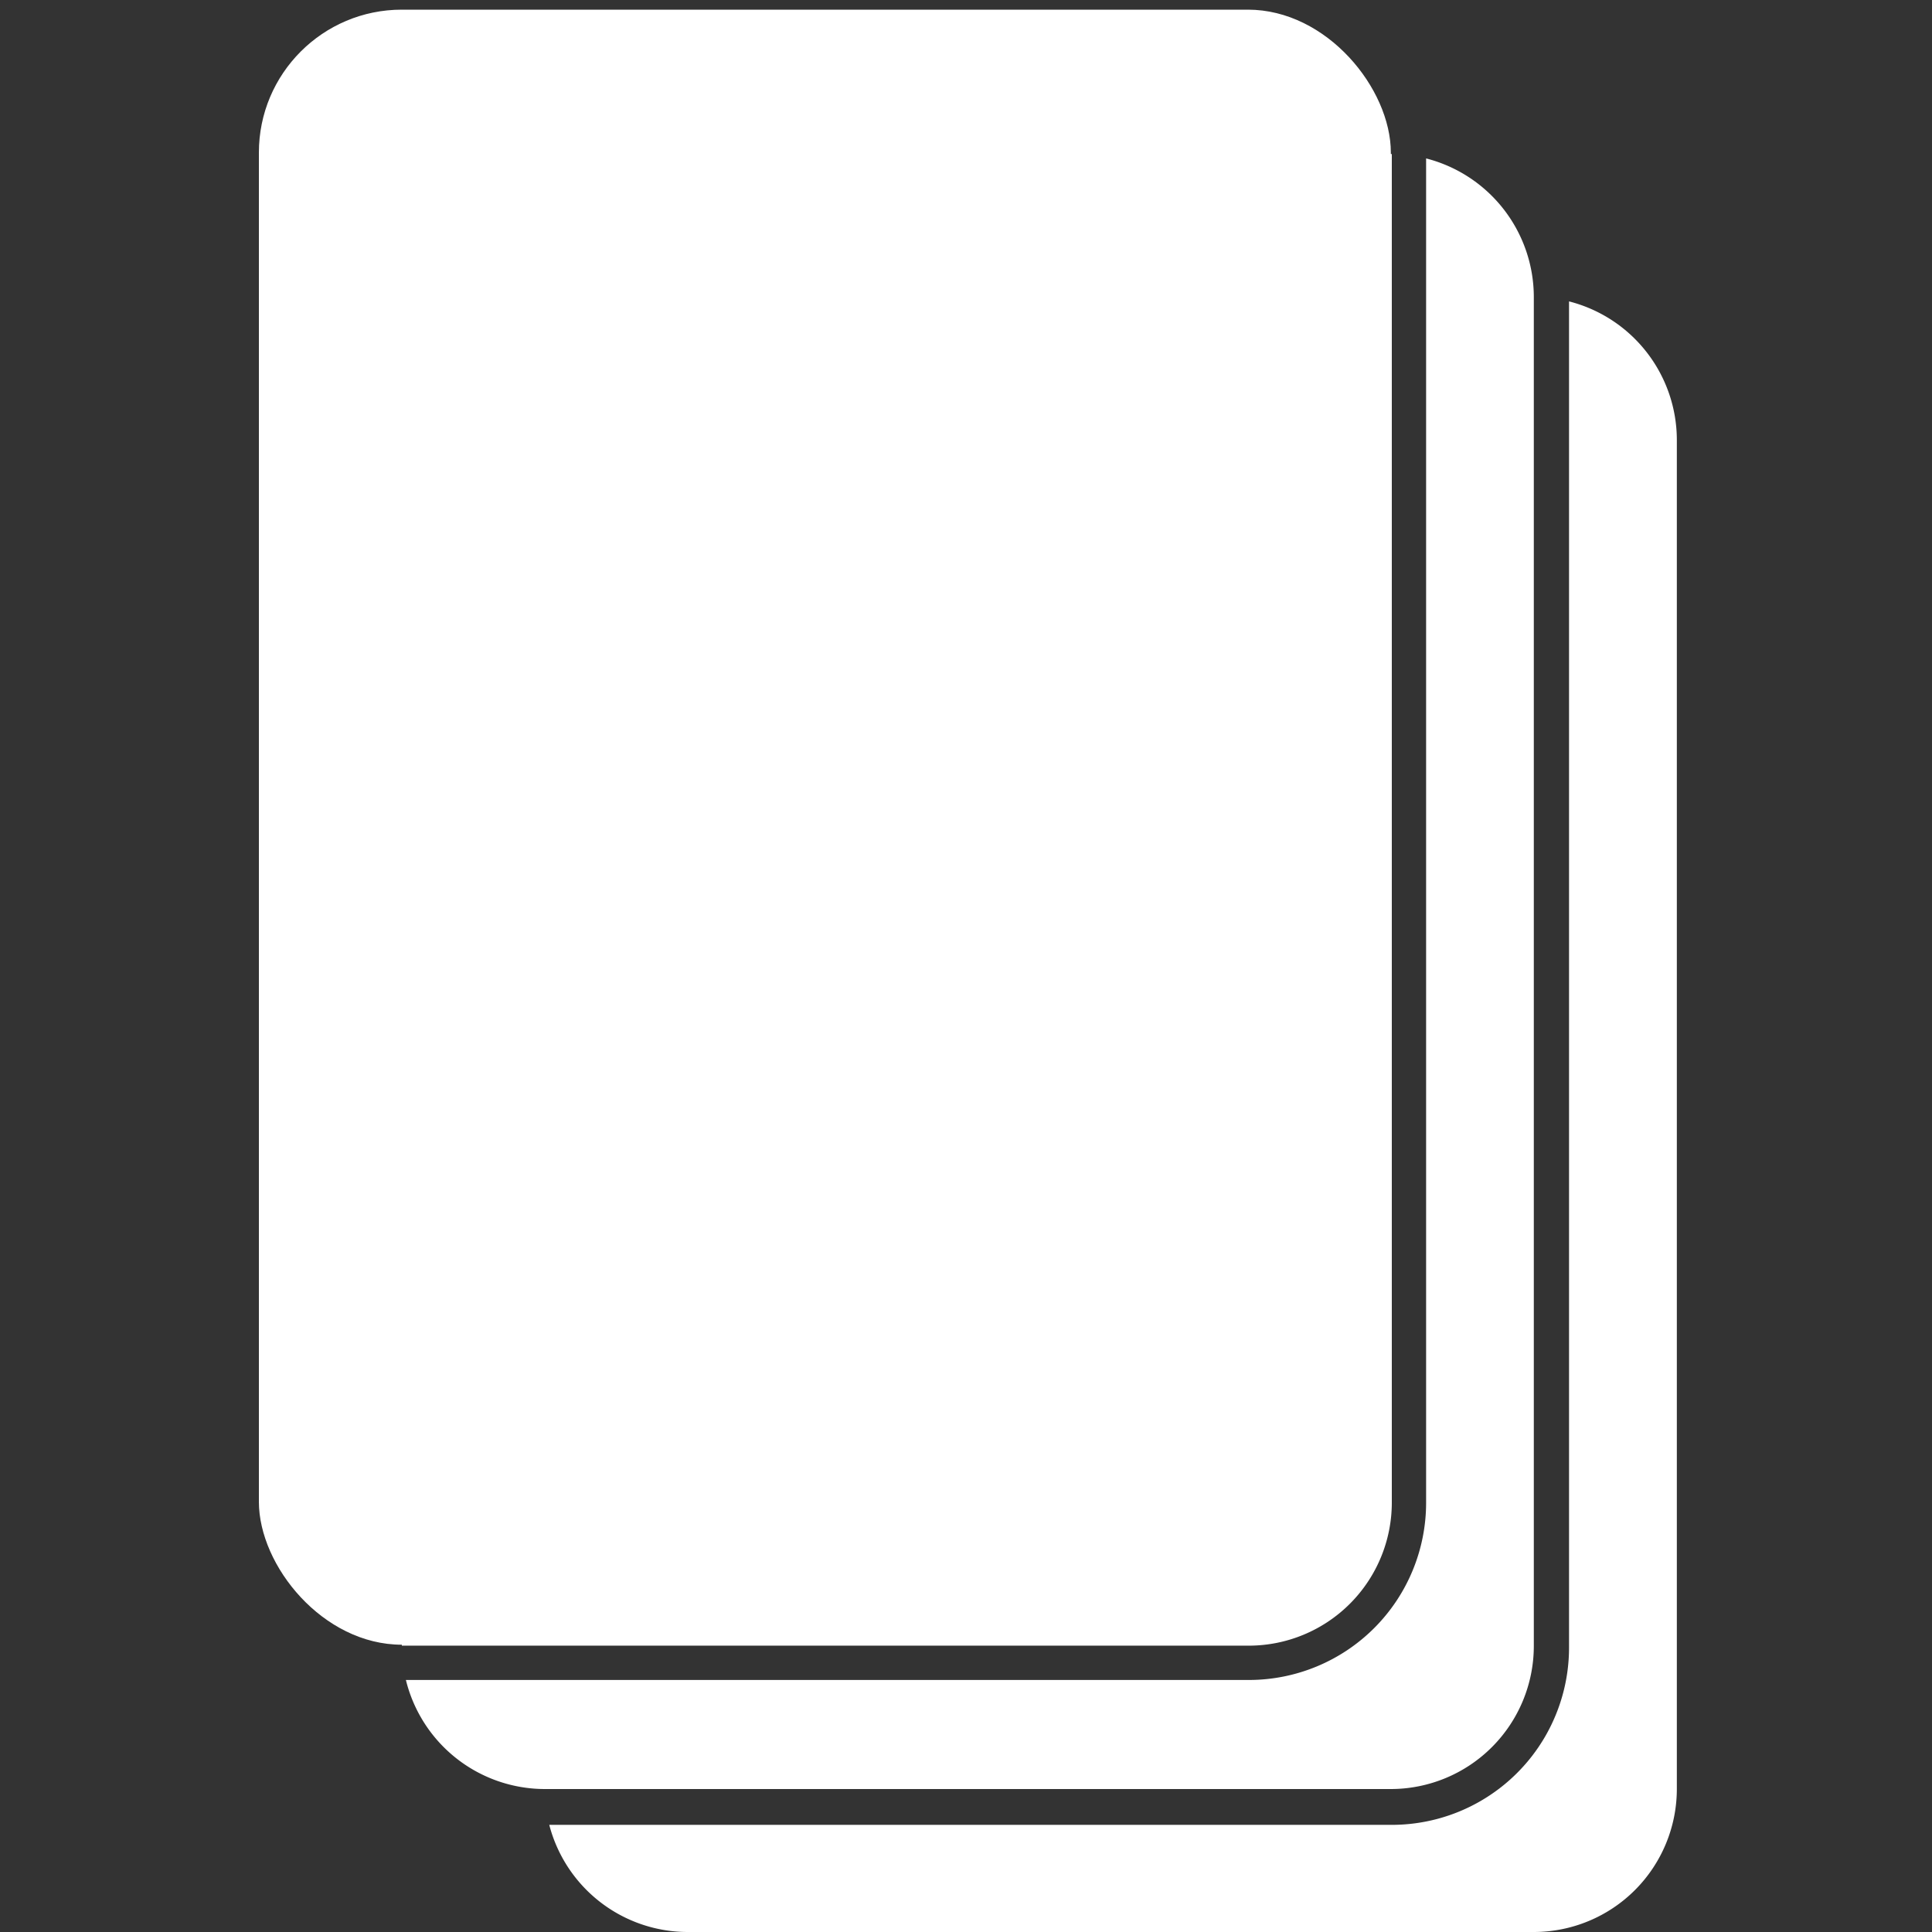 <svg id="Layer_1" data-name="Layer 1" xmlns="http://www.w3.org/2000/svg" viewBox="0 0 1000 1000"><rect x="0" y="0" width="1000" height="1000" fill="#333333" stroke="none"/><defs><style>.cls-1{fill:#fff;}</style></defs><path class="cls-1" d="M812.13,156v696.8a91.73,91.73,0,0,1-91.73,91.74H284.3A74.1,74.1,0,0,0,355.93,1000h438a74.07,74.07,0,0,0,74-74V227.67A74.11,74.11,0,0,0,812.13,156Z"/><path class="cls-1" d="M738.15,82V777.82a91.73,91.73,0,0,1-91.73,91.73H210.09A74.1,74.1,0,0,0,282,926H719.9a74.06,74.06,0,0,0,74-74V153.7A74.11,74.11,0,0,0,738.15,82Z"/><path class="cls-1" d="M720.4,777.82V79.73H282a74.05,74.05,0,0,0-74,74V851.79H646.42A74.07,74.07,0,0,0,720.4,777.82Z"/><rect class="cls-1" x="134" y="5" width="585.9" height="846.3" rx="73.98"/></svg>
